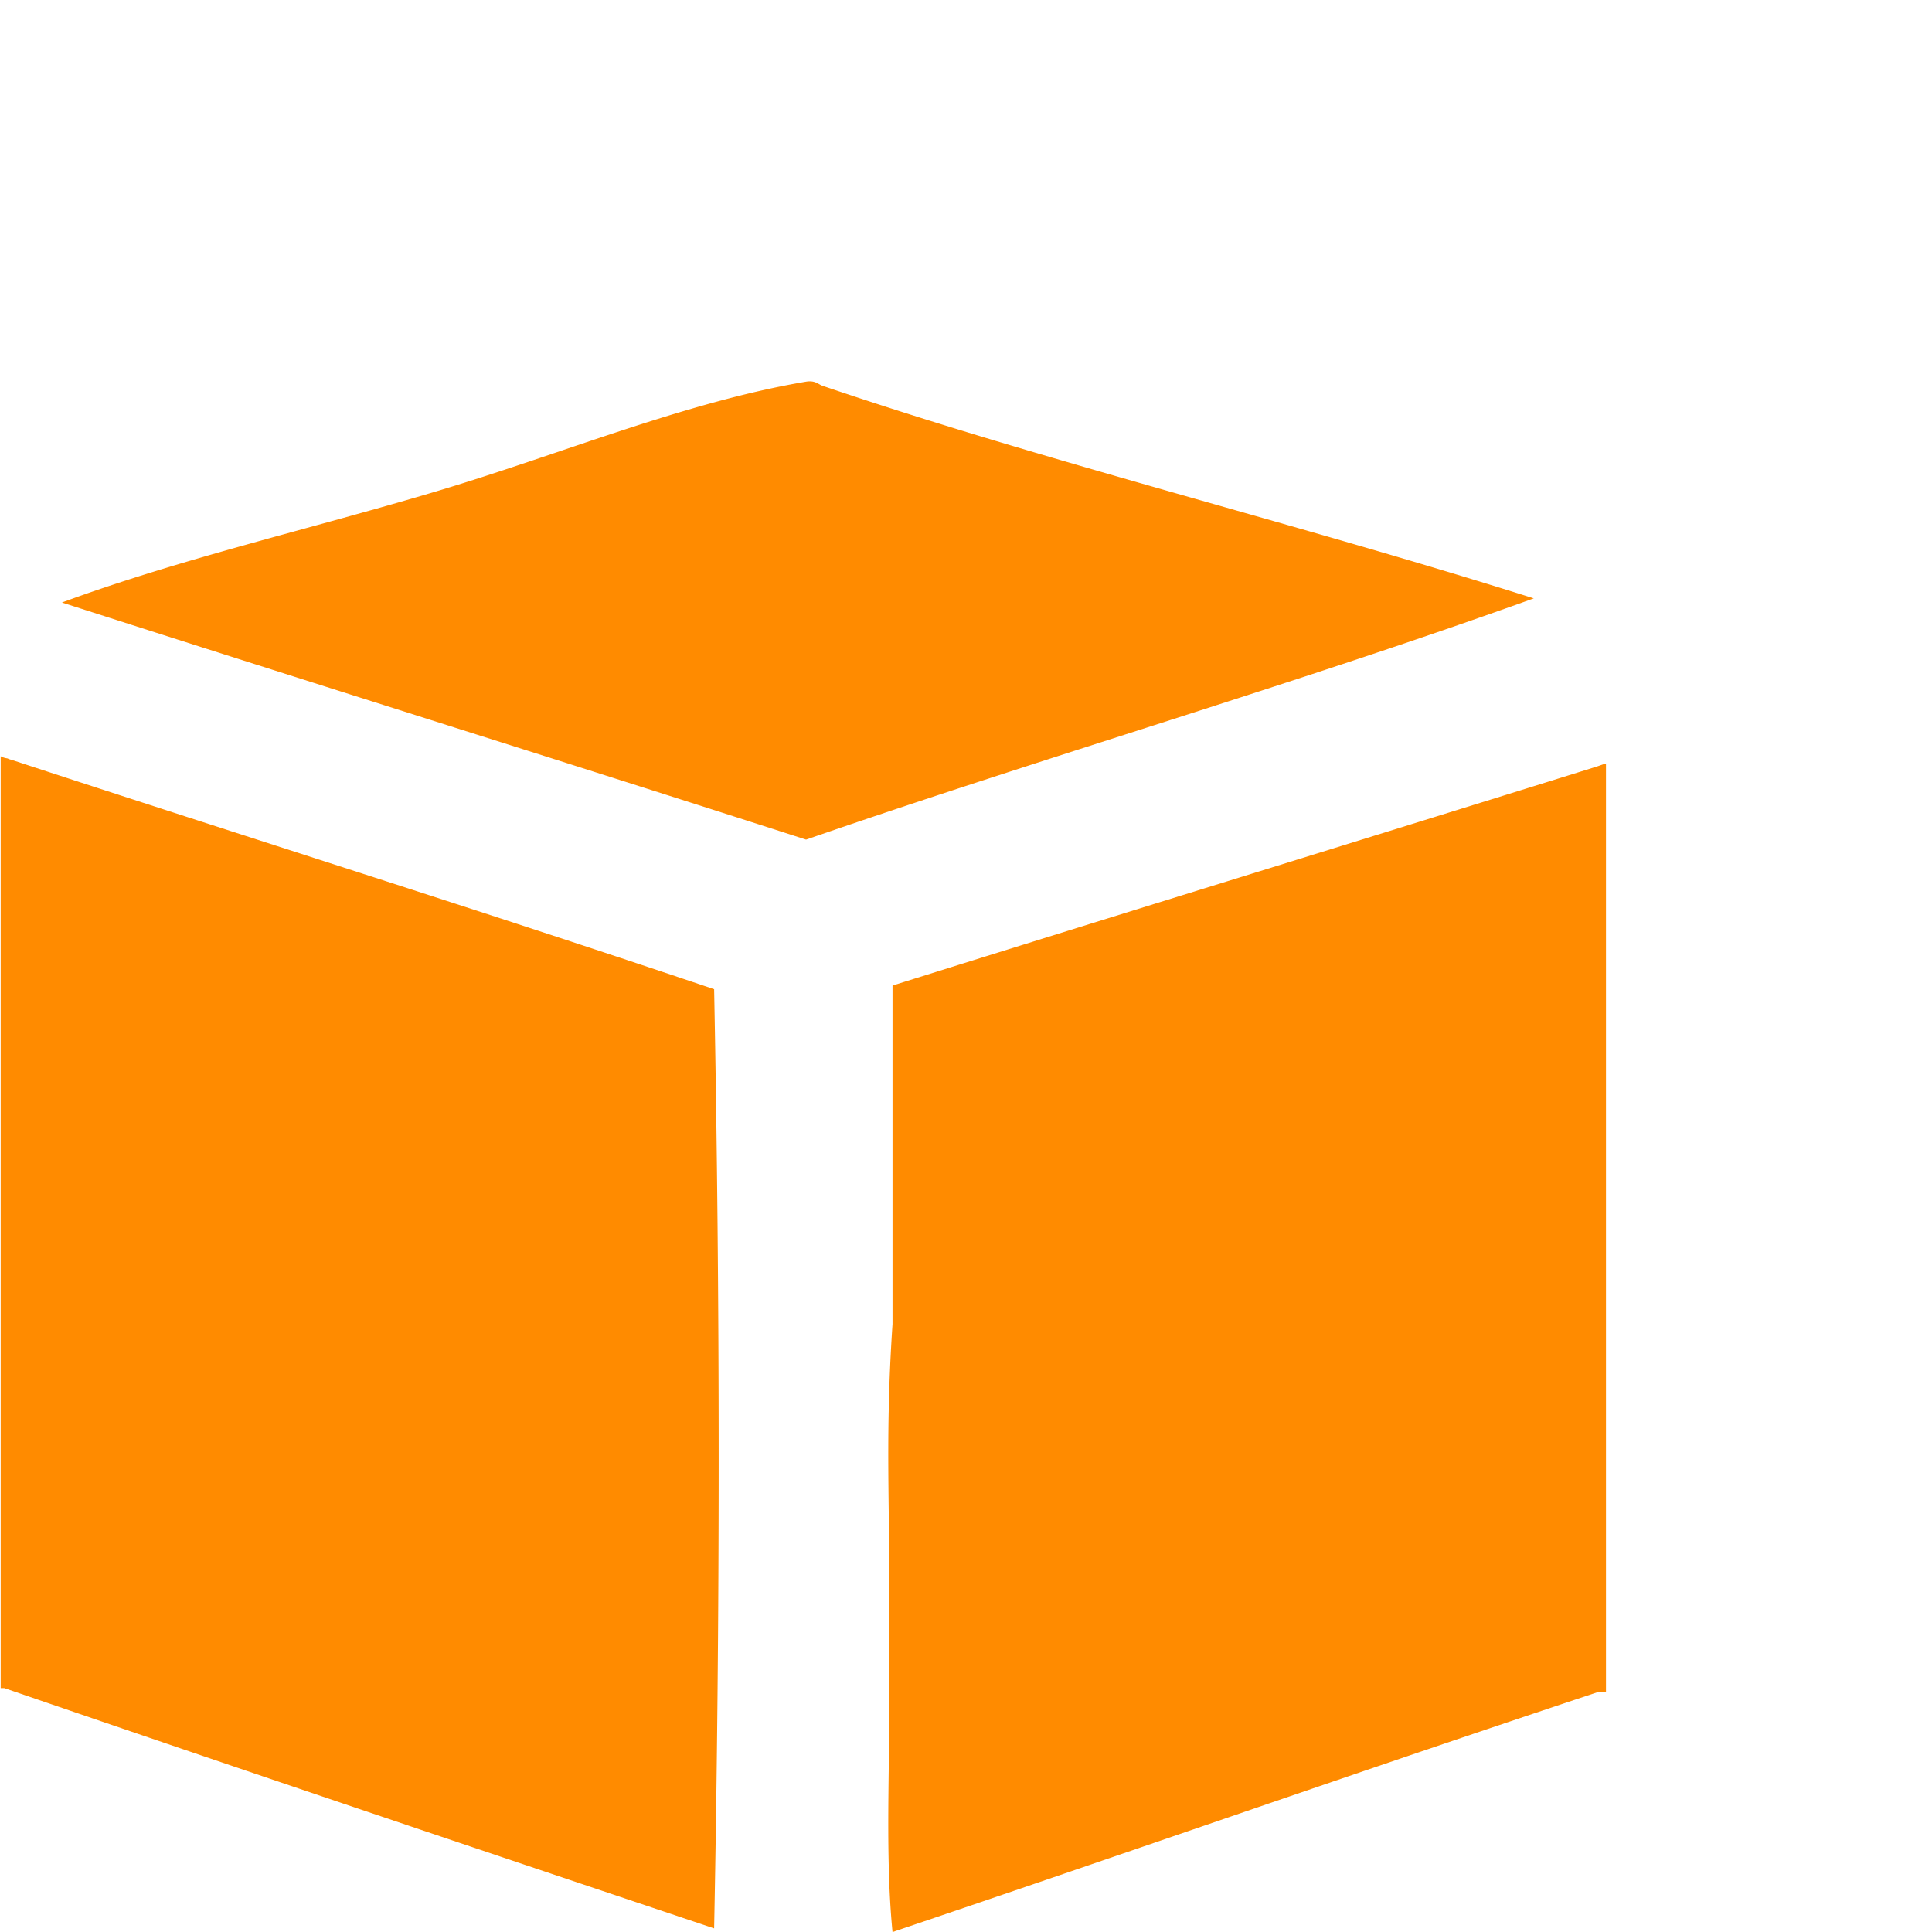<!DOCTYPE svg PUBLIC "-//W3C//DTD SVG 1.1//EN" "http://www.w3.org/Graphics/SVG/1.1/DTD/svg11.dtd"><svg xmlns="http://www.w3.org/2000/svg" width="60" height="60" viewBox="-0.021 -11.843 60 60" overflow="visible"><path fill-rule="evenodd" clip-rule="evenodd" fill="#FF8B00" d="M49.515 11.98c-7.268 2.268-14.56 4.507-21.818 6.784v10.513c-.263 3.92-.038 6.067-.113 10.174.075 2.867-.15 6.03.113 8.707 7.327-2.472 14.578-5.017 21.932-7.46h.225v-28.83c-.14.04-.23.08-.34.113zM25.52.137c-.12-.04-.224-.175-.508-.127-3.78.64-7.62 2.258-11.555 3.428C9.554 4.6 5.564 5.518 1.902 6.868c7.686 2.472 15.427 4.888 23.11 7.364 7.45-2.58 15.223-4.838 22.6-7.492C40.257 4.41 32.522 2.52 25.52.137zM.34 11.755c-.082-.02-.076-.025-.138-.047A.555.555 0 0 1 0 11.643v28.94h.113c7.32 2.515 14.678 4.992 22.044 7.462a754.25 754.25 0 0 0 0-29.167C14.945 16.443 7.6 14.14.34 11.755z"/></svg>